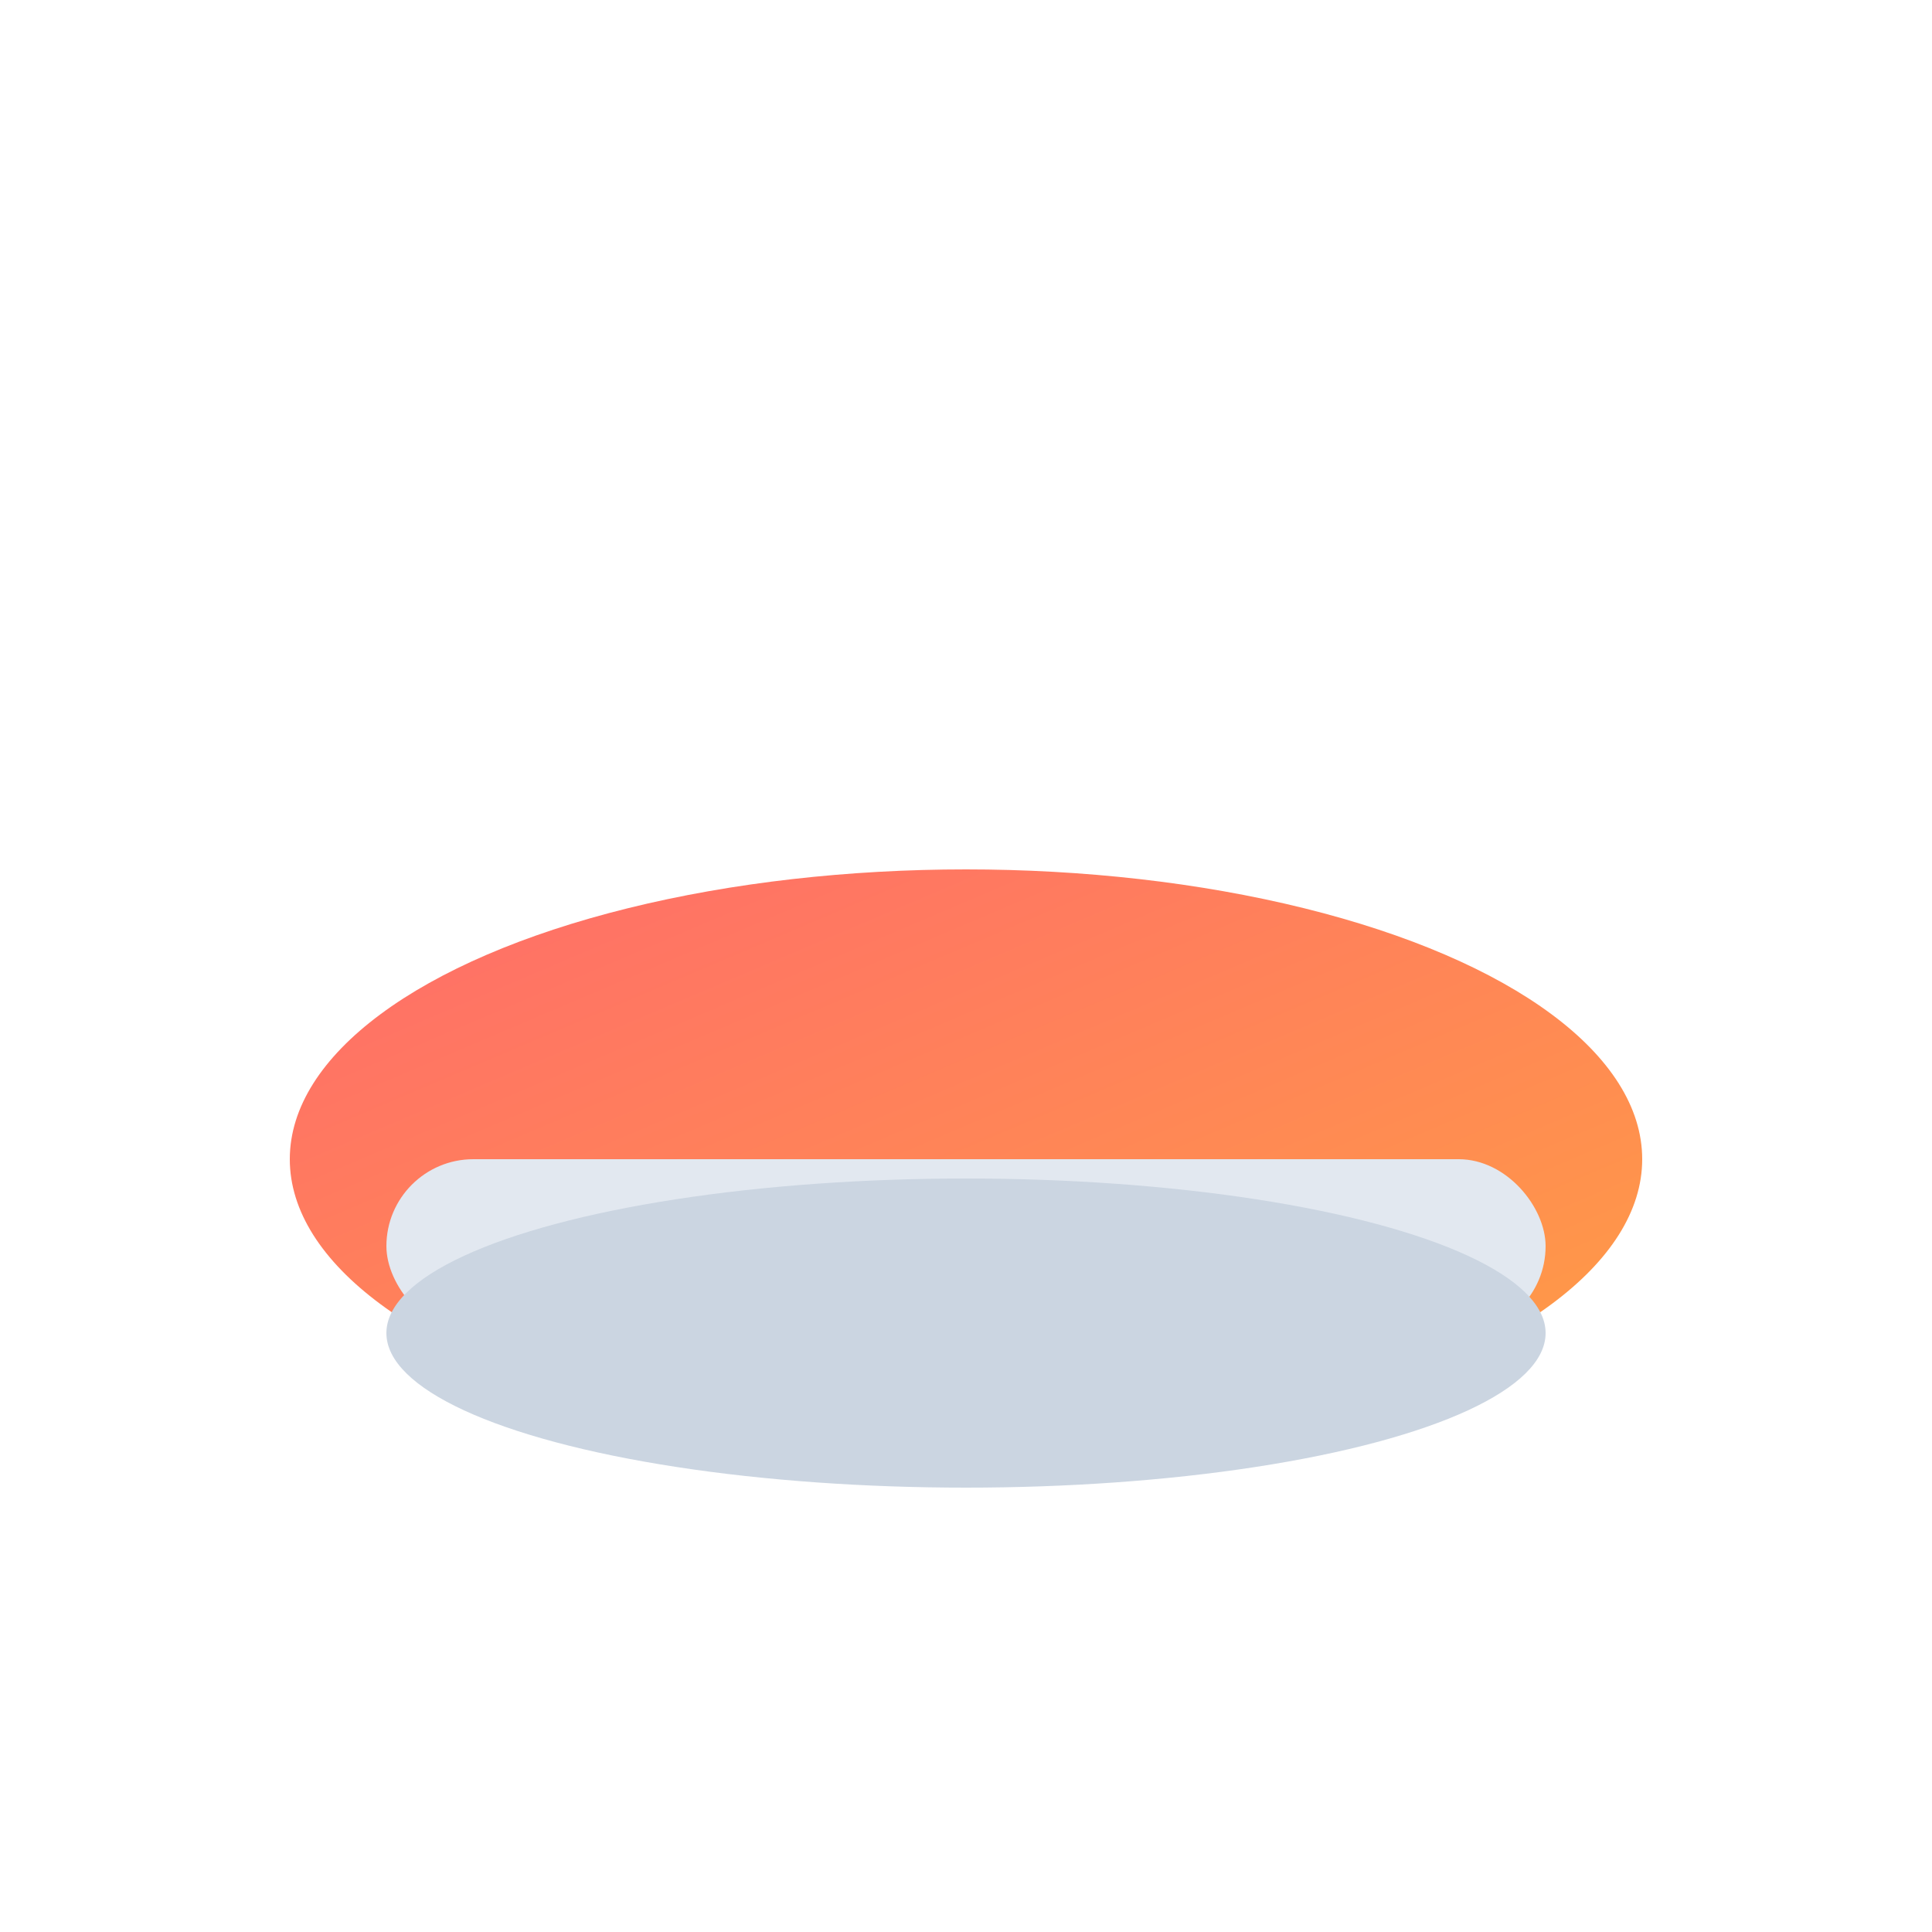 <svg width="200" height="200" viewBox="0 0 200 200" xmlns="http://www.w3.org/2000/svg" fill="none">
  <defs>
    <linearGradient id="g1" x1="0" y1="0" x2="1" y2="1">
      <stop offset="0%" stop-color="#ff6b6b"/>
      <stop offset="100%" stop-color="#ff9f43"/>
    </linearGradient>
  </defs>
  <ellipse cx="100" cy="120" rx="70" ry="30" fill="url(#g1)"/>
  <rect x="40" y="120" width="120" height="18" rx="9" fill="#e2e8f0"/>
  <ellipse cx="100" cy="138" rx="60" ry="16" fill="#cbd5e1"/>
</svg>
